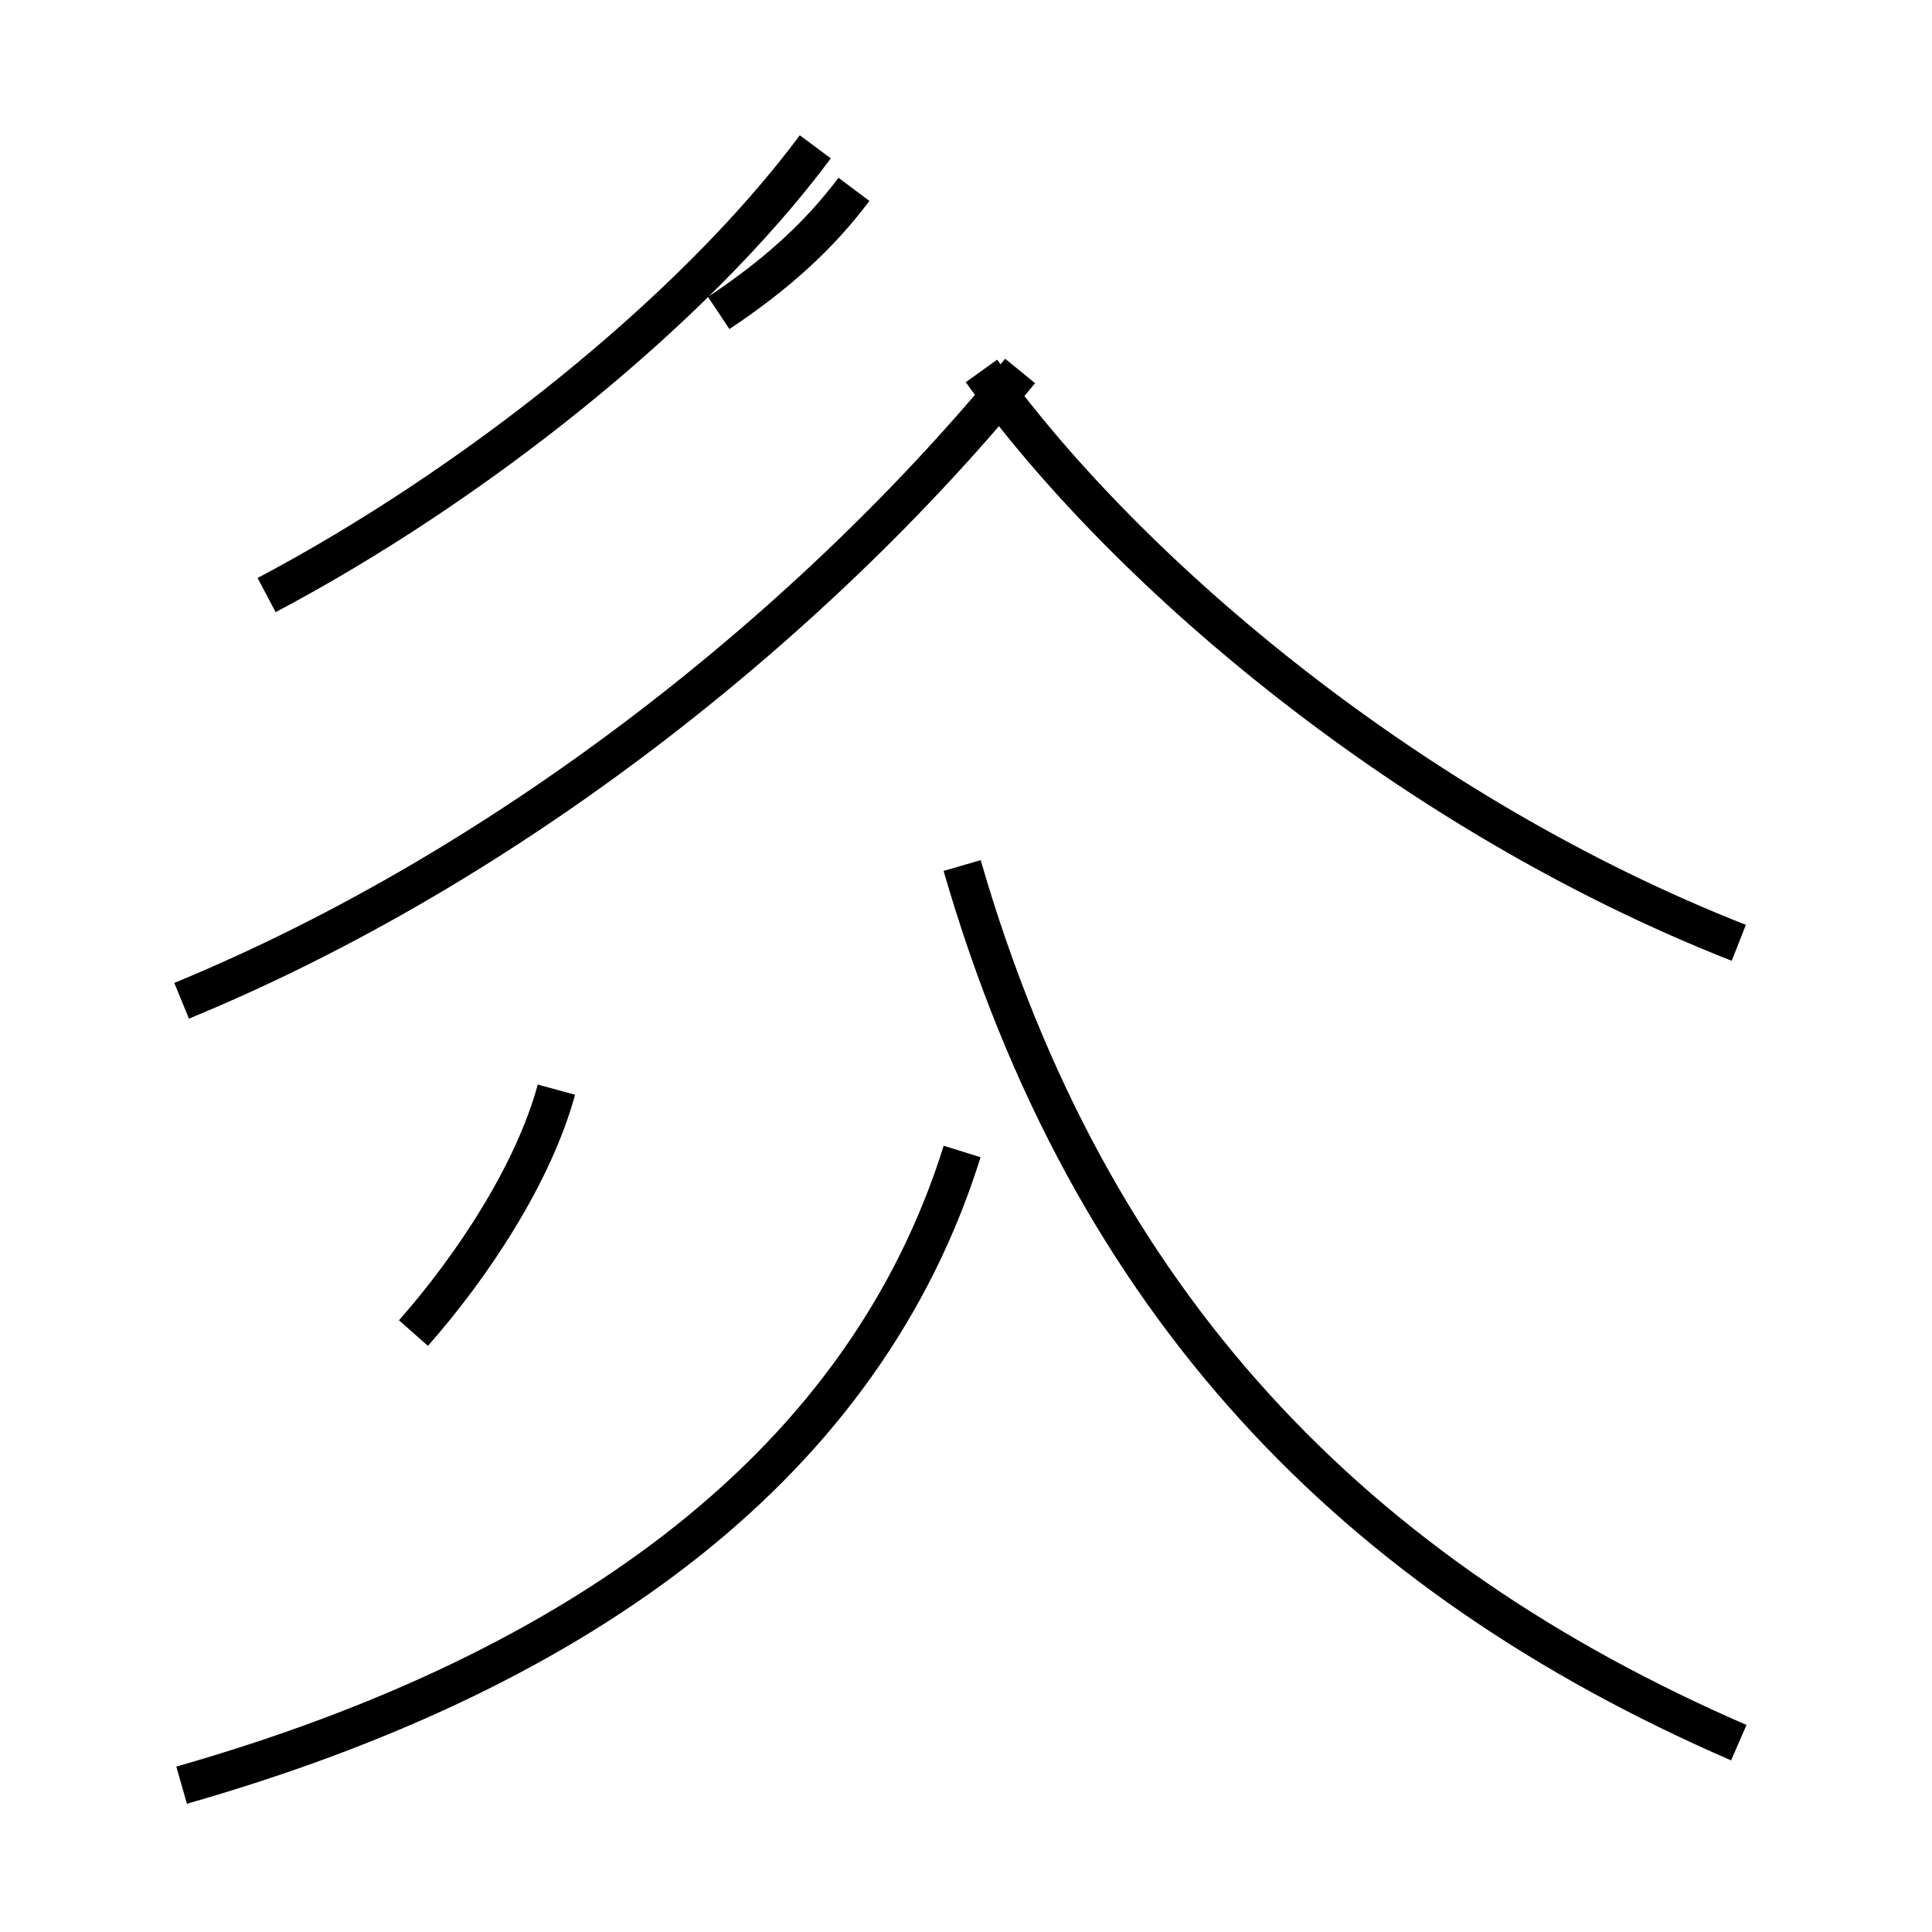 <?xml version='1.0' encoding='utf8'?>
<svg viewBox="0.0 -44.0 50.0 50.0" version="1.1" xmlns="http://www.w3.org/2000/svg">
<rect x="0.0" y="-44.0" width="50.0" height="50.0" fill="#808080" stroke="none"/>
<rect x="-1000" y="-1000" width="2000" height="2000" stroke="white" fill="white"/>
<g style="fill:none; stroke:#000000;  stroke-width:1">
<path d="M 4.7 -2.2 C 15.2 0.8 22.4 6.2 24.9 14.2 M 45.0 -1.1 C 35.1 3.2 28.2 10.2 24.9 21.6 M 45.0 19.6 C 36.6 22.9 29.2 29.1 25.4 34.4 M 4.7 18.1 C 13.2 21.6 21.1 27.9 26.4 34.4 M 6.9 28.6 C 12.2 31.4 17.9 35.9 21.1 40.2 M 10.7 9.5 C 12.2 11.2 13.8 13.6 14.4 15.8 M 18.6 35.9 C 20.1 36.9 21.2 37.9 22.1 39.1" transform="scale(1, -1)" />
</g>
</svg>